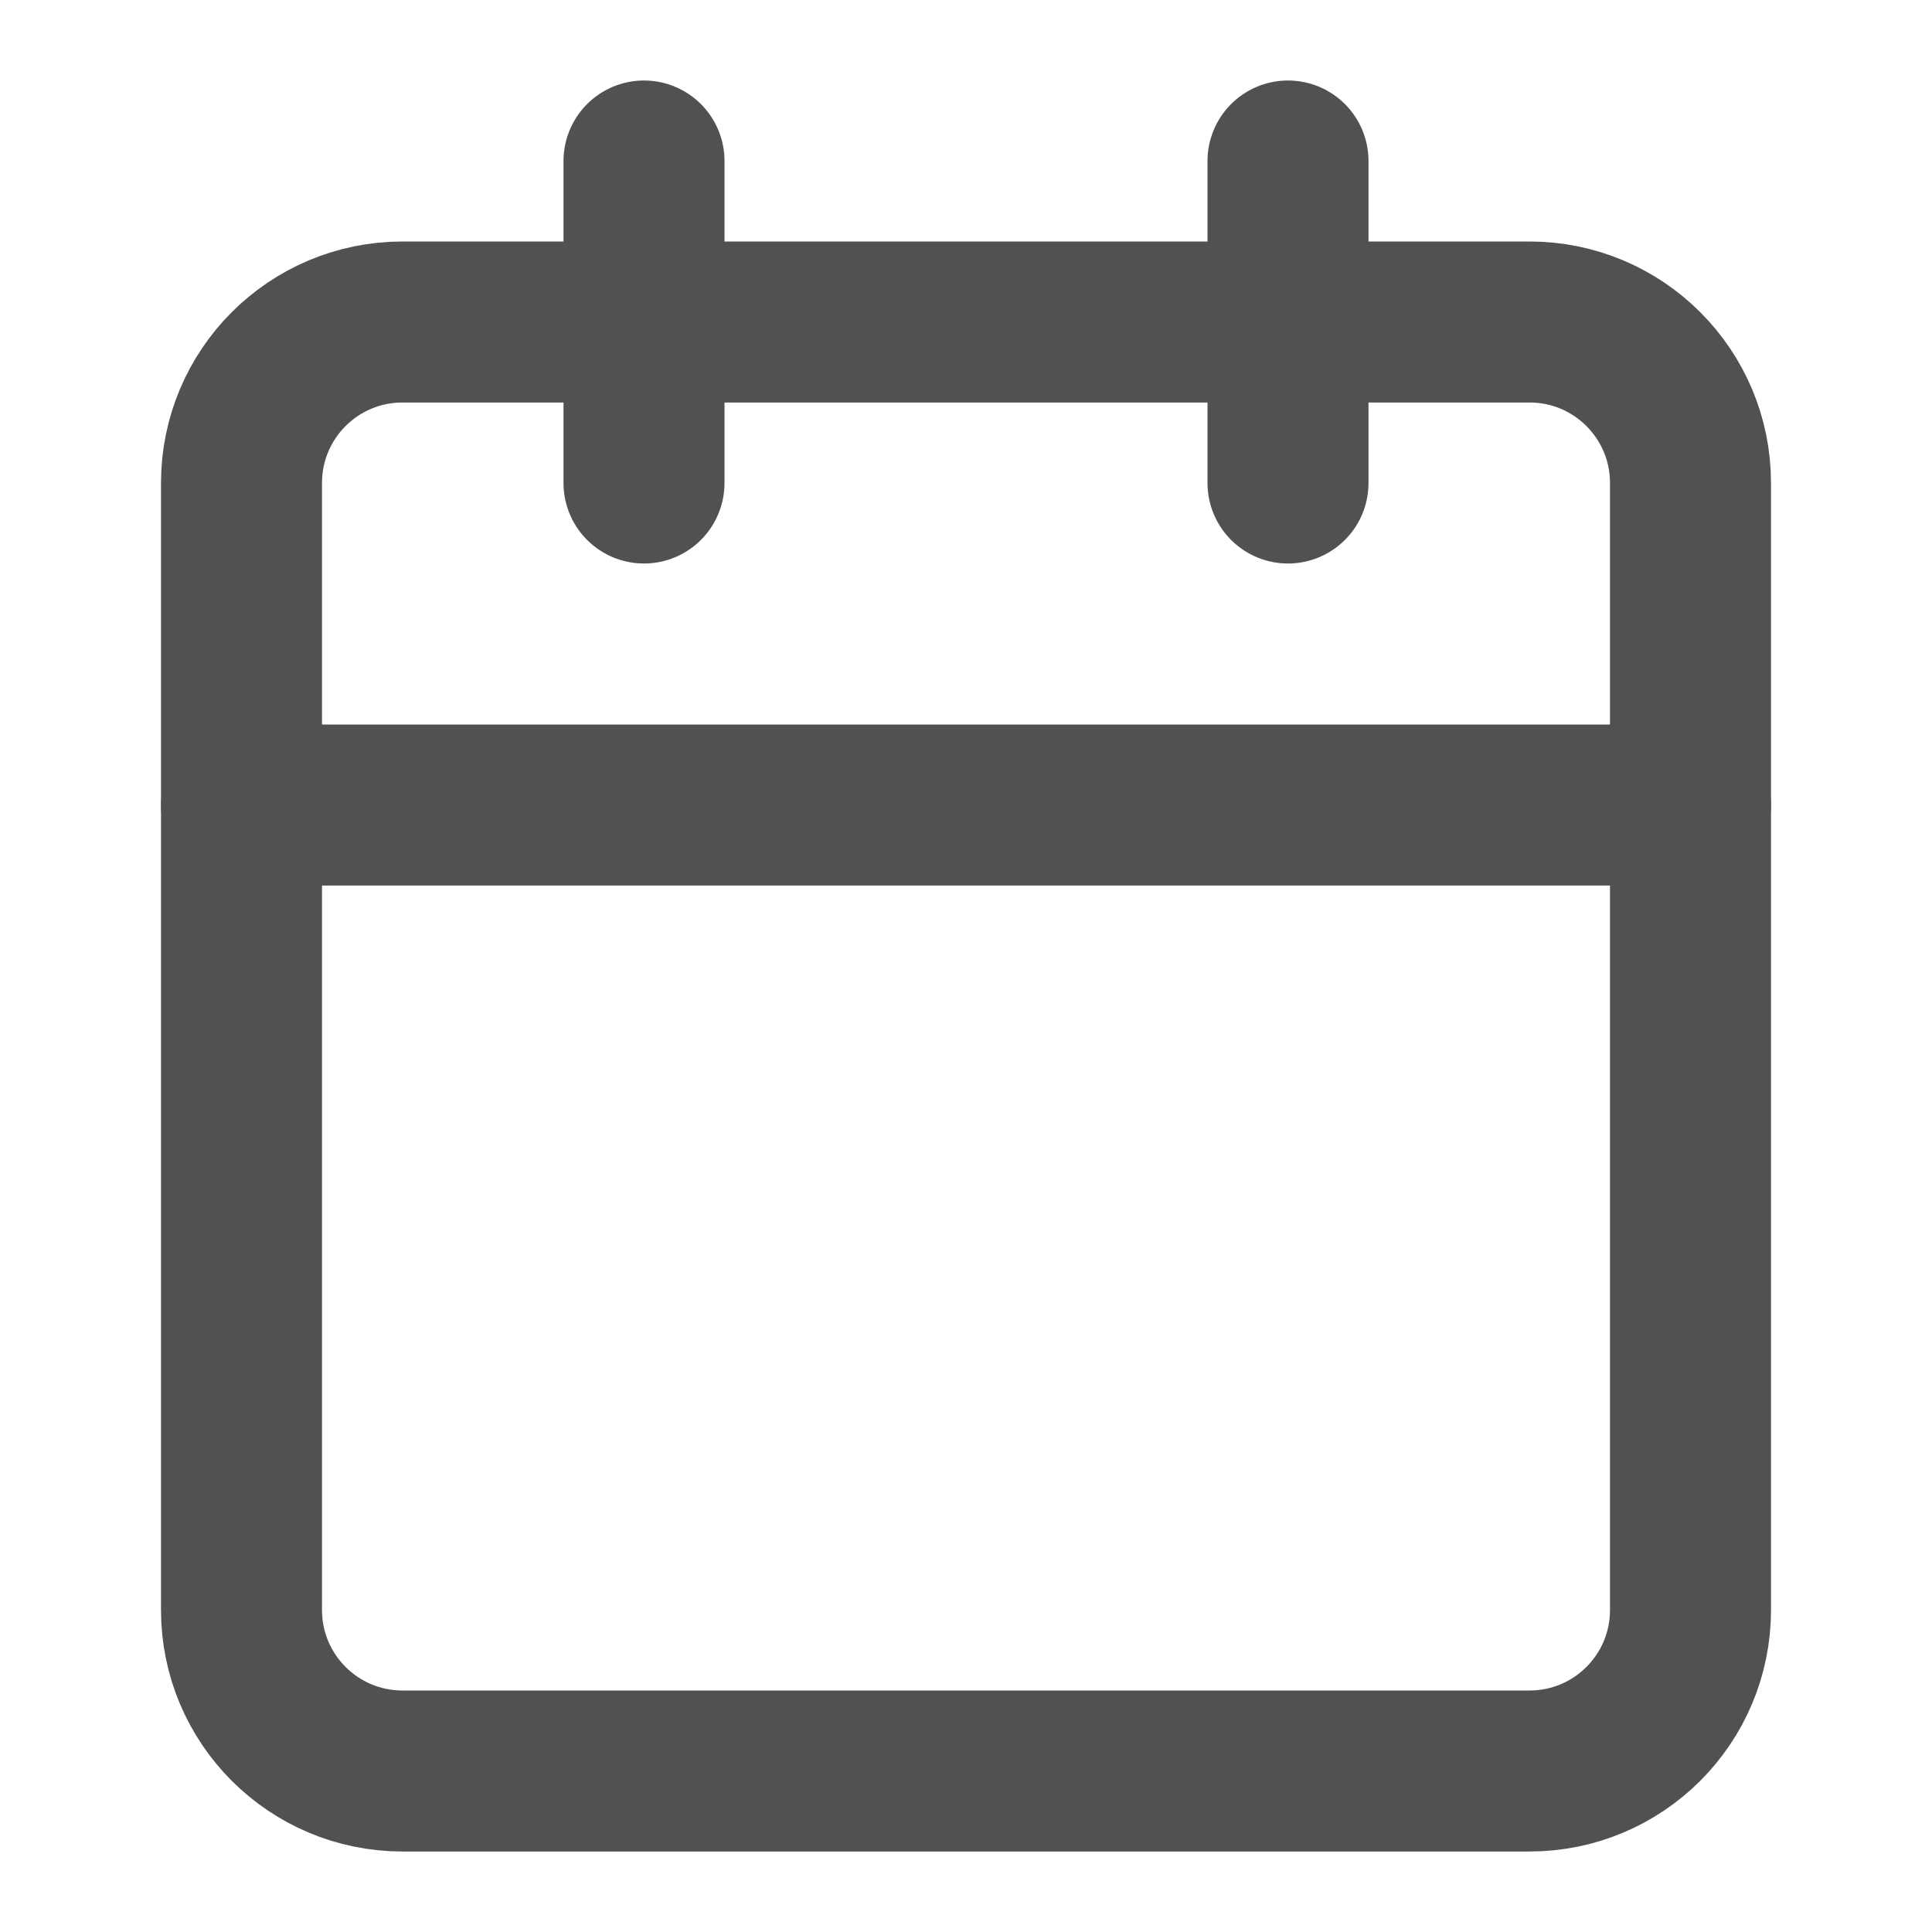 <svg width="24" height="24" viewBox="0 0 24 24" fill="none" xmlns="http://www.w3.org/2000/svg">
<path d="M19 4H5C3.895 4 3 4.895 3 6V20C3 21.105 3.895 22 5 22H19C20.105 22 21 21.105 21 20V6C21 4.895 20.105 4 19 4Z" stroke="#515151" stroke-width="2" stroke-linecap="round" stroke-linejoin="round"/>
<path d="M16 2V6" stroke="#515151" stroke-width="2" stroke-linecap="round" stroke-linejoin="round"/>
<path d="M8 2V6" stroke="#515151" stroke-width="2" stroke-linecap="round" stroke-linejoin="round"/>
<path d="M3 10H21" stroke="#515151" stroke-width="2" stroke-linecap="round" stroke-linejoin="round"/>
</svg>
